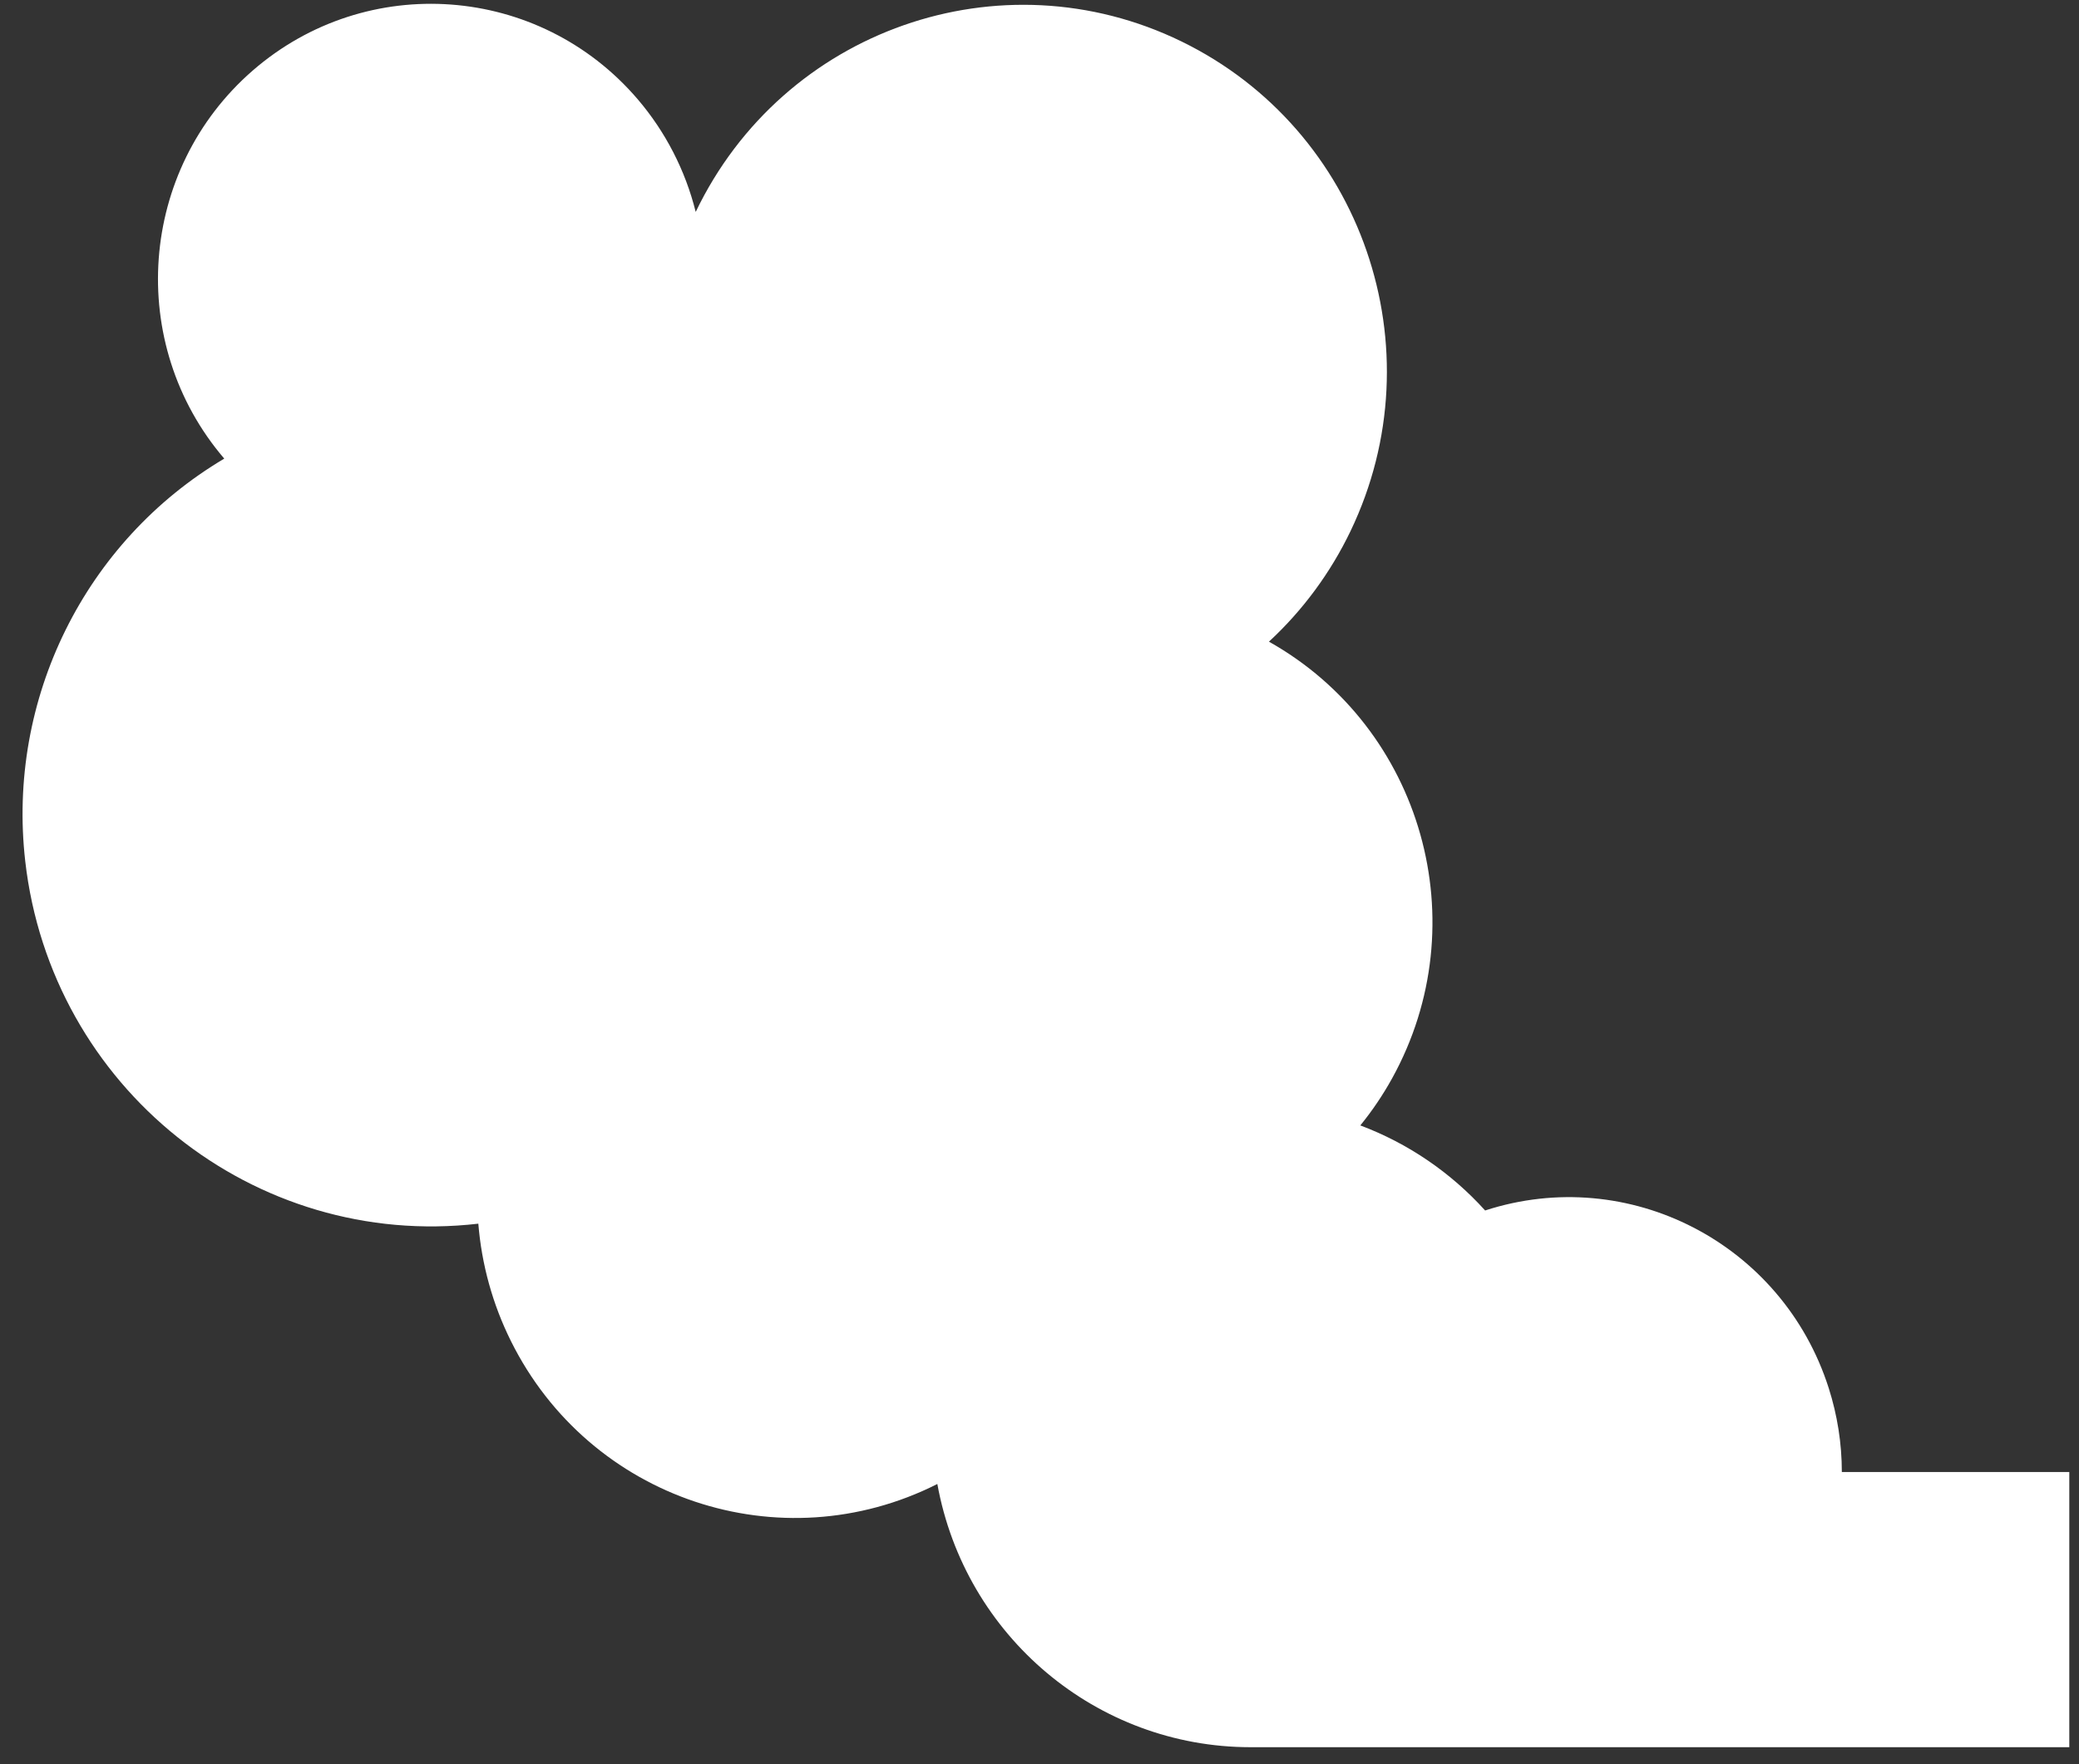 <svg width="66" height="56" viewBox="0 0 66 56" fill="none" xmlns="http://www.w3.org/2000/svg">
<rect x="0" y="0" width="66" height="56" fill="#333333" stroke="none"/>
<path d="M7.119 14.558C3.993 10.905 4.398 5.391 8.022 2.24C11.646 -0.909 17.118 -0.502 20.244 3.15C21.126 4.182 21.757 5.406 22.086 6.727C24.861 0.941 31.764 -1.482 37.506 1.315C43.246 4.112 45.65 11.07 42.875 16.856C42.239 18.181 41.36 19.373 40.284 20.368C45.161 23.107 46.913 29.311 44.195 34.228C43.903 34.756 43.565 35.257 43.185 35.724C44.7 36.293 46.058 37.219 47.147 38.424C51.702 36.944 56.585 39.466 58.053 44.057C58.329 44.92 58.471 45.82 58.471 46.727H65.692V55.461H39.695C34.817 55.458 30.636 51.943 29.757 47.106C24.777 49.621 18.716 47.591 16.221 42.572C15.642 41.408 15.29 40.142 15.185 38.843C8.06 39.669 1.619 34.516 0.801 27.334C0.215 22.191 2.692 17.183 7.119 14.558Z" fill="white"/>
</svg>
